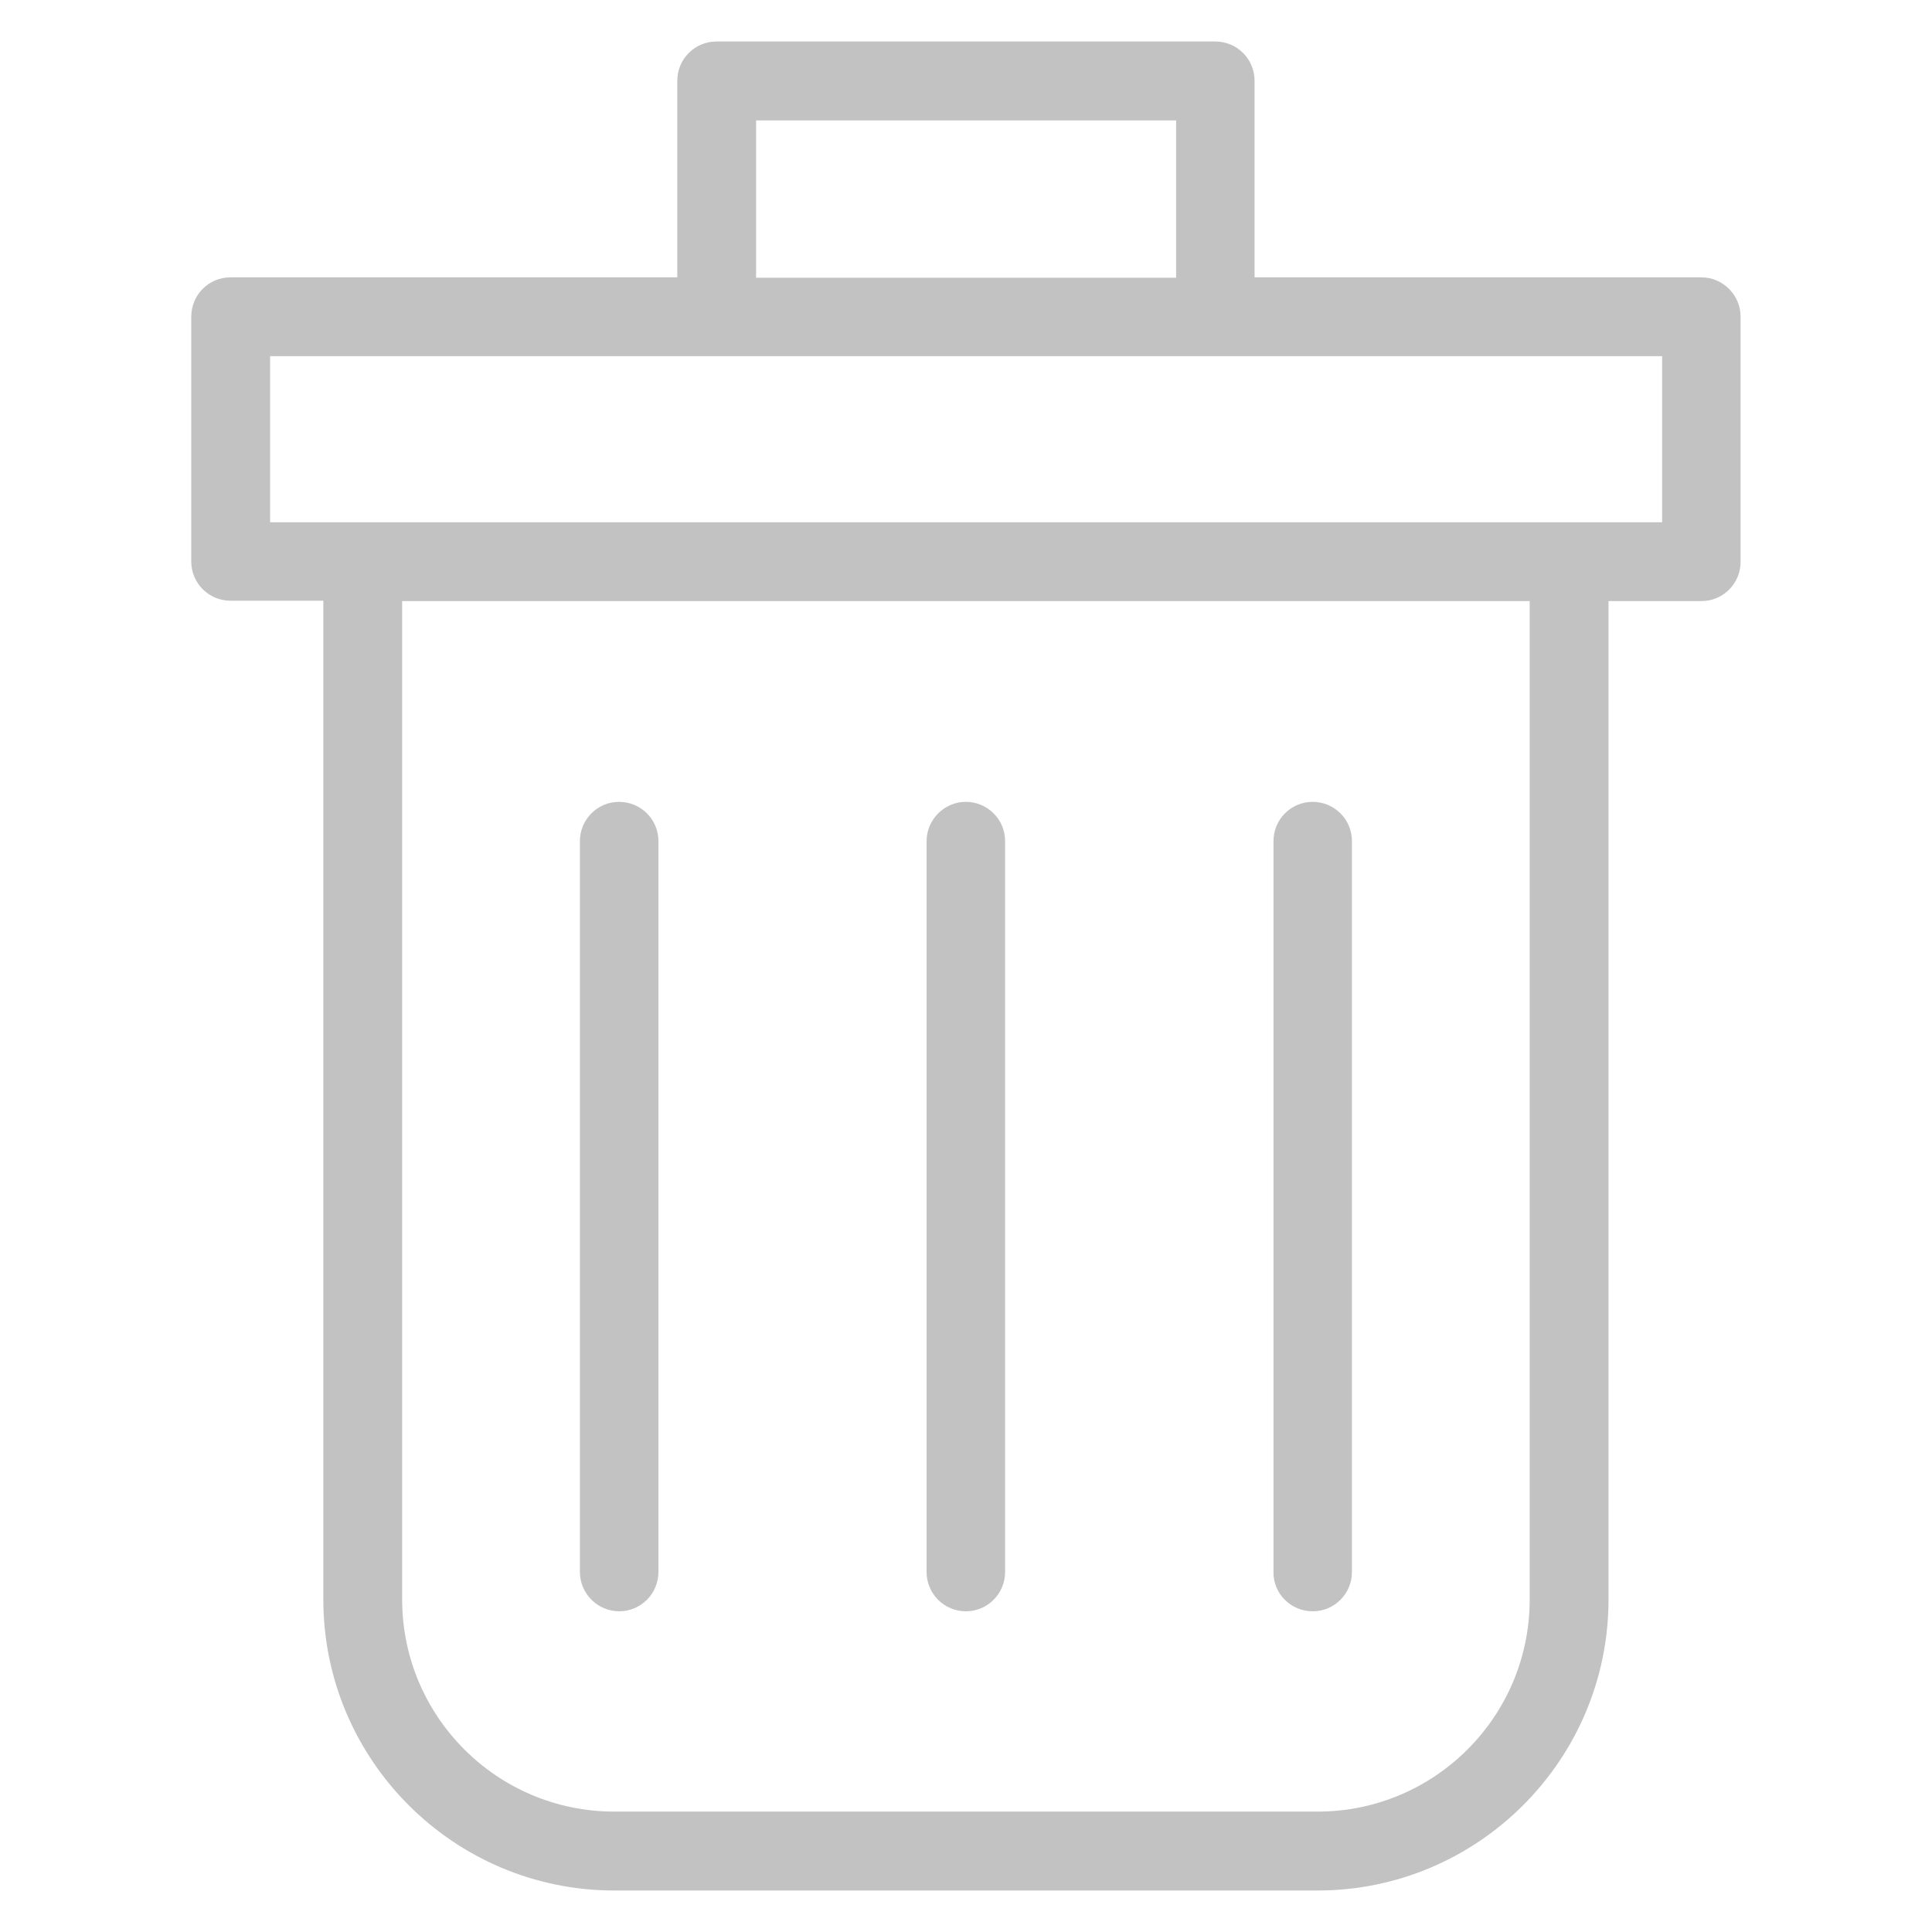 <svg width="25" height="25" viewBox="0 0 25 25" fill="none" xmlns="http://www.w3.org/2000/svg">
<path d="M22.016 3.589H16.234V1.045C16.234 0.762 16.005 0.537 15.727 0.537H9.271C8.988 0.537 8.764 0.767 8.764 1.045V3.589H2.982C2.699 3.589 2.475 3.818 2.475 4.097V7.266C2.475 7.549 2.704 7.773 2.982 7.773H4.184V20.698C4.184 22.773 5.873 24.463 7.948 24.463H17.05C19.125 24.463 20.814 22.773 20.814 20.698V7.778H22.016C22.299 7.778 22.523 7.549 22.523 7.271V4.097C22.523 3.818 22.294 3.589 22.016 3.589ZM9.784 1.558H15.219V3.594H9.784V1.558ZM19.794 20.698C19.794 22.212 18.564 23.442 17.05 23.442H7.948C6.435 23.442 5.204 22.212 5.204 20.698V7.778H19.794V20.698ZM21.503 6.758H3.495V4.609H21.508V6.758H21.503Z" fill="#C2C2C2"/>
<path d="M8.012 20.85C8.295 20.85 8.52 20.62 8.52 20.342V10.884C8.52 10.601 8.29 10.376 8.012 10.376C7.729 10.376 7.504 10.605 7.504 10.884V20.342C7.504 20.62 7.733 20.85 8.012 20.85Z" fill="#C2C2C2"/>
<path d="M12.498 20.85C12.781 20.85 13.006 20.62 13.006 20.342V10.884C13.006 10.601 12.776 10.376 12.498 10.376C12.22 10.376 11.99 10.605 11.99 10.884V20.342C11.99 20.62 12.215 20.85 12.498 20.85Z" fill="#C2C2C2"/>
<path d="M16.986 20.85C17.27 20.85 17.494 20.62 17.494 20.342V10.884C17.494 10.601 17.265 10.376 16.986 10.376C16.703 10.376 16.479 10.605 16.479 10.884V20.342C16.474 20.62 16.703 20.85 16.986 20.85Z" fill="#C2C2C2"/>
</svg>

